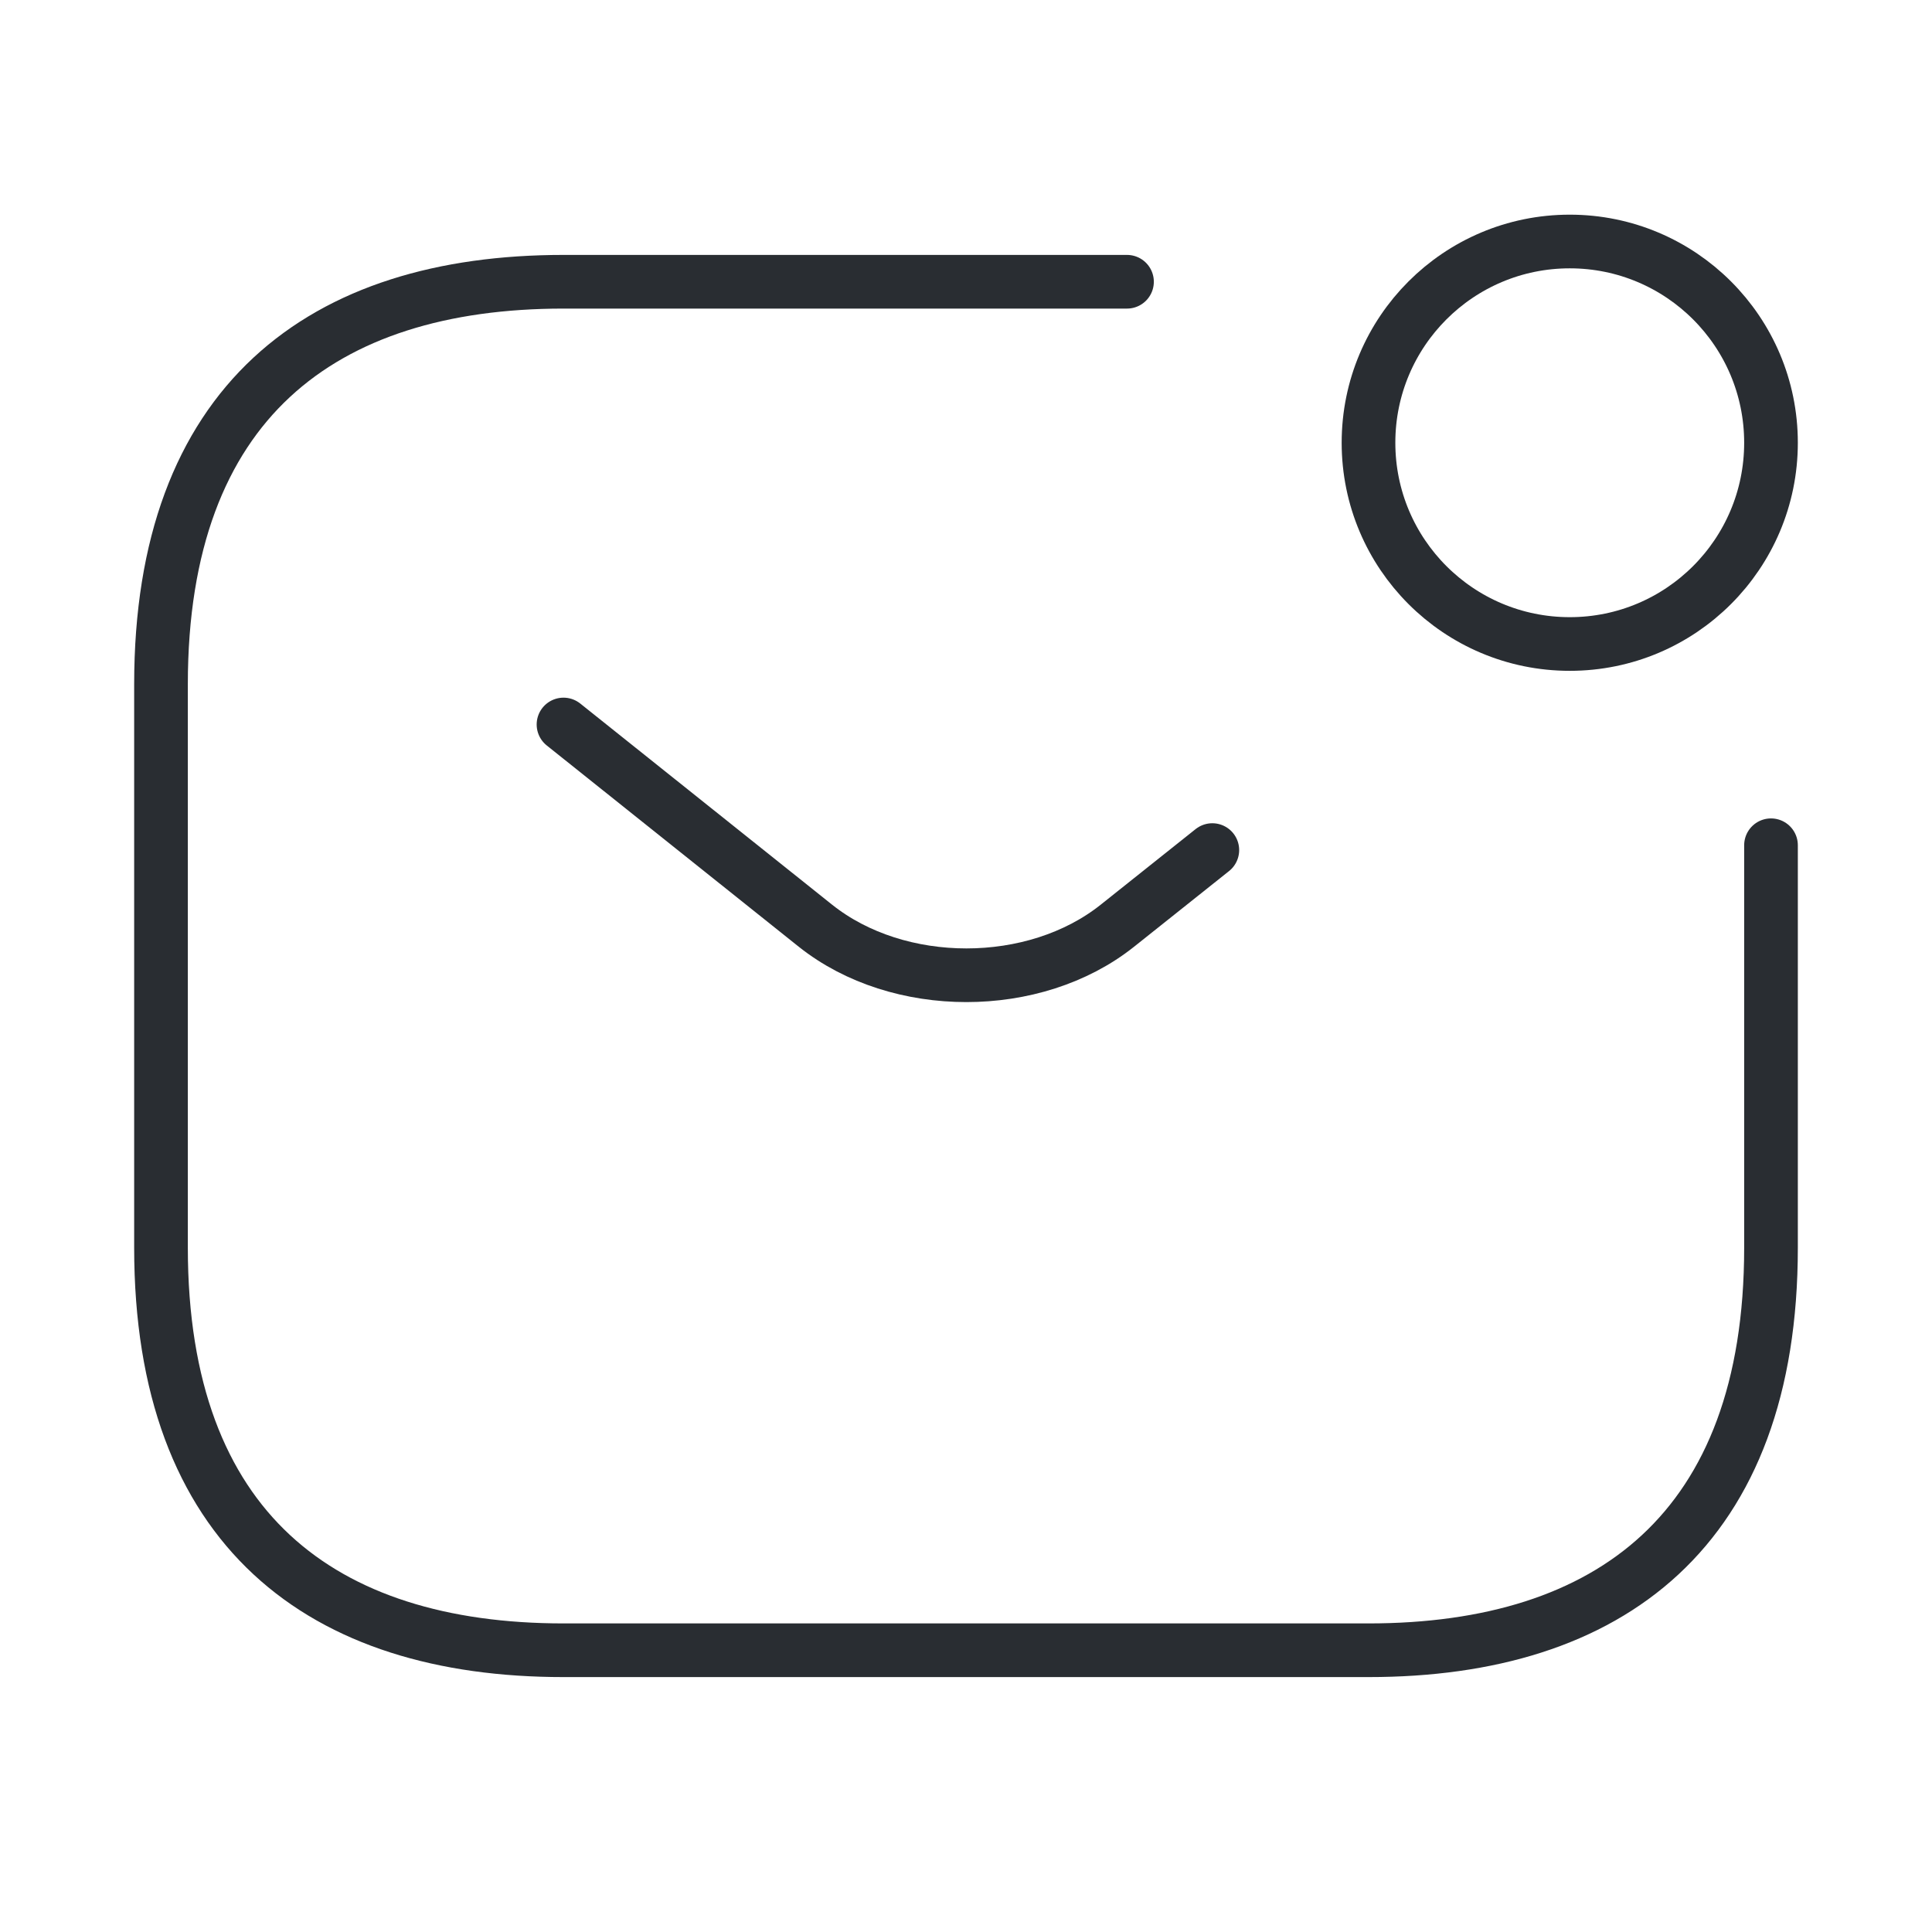 <svg width="54" height="54" viewBox="0 0 54 54" fill="none" xmlns="http://www.w3.org/2000/svg">
<path d="M49.5 23.625V34.875C49.5 42.75 45 46.125 38.25 46.125H15.75C9 46.125 4.5 42.75 4.5 34.875V19.125C4.5 11.25 9 7.875 15.75 7.875H31.5" stroke="#292D32" stroke-width="1.5" stroke-miterlimit="10" stroke-linecap="round" stroke-linejoin="round"/>
<path d="M15.75 20.25L22.793 25.875C25.11 27.72 28.913 27.72 31.23 25.875L33.885 23.76" stroke="#292D32" stroke-width="1.5" stroke-miterlimit="10" stroke-linecap="round" stroke-linejoin="round"/>
<path d="M43.875 18C46.982 18 49.5 15.482 49.5 12.375C49.5 9.268 46.982 6.75 43.875 6.75C40.768 6.75 38.25 9.268 38.25 12.375C38.25 15.482 40.768 18 43.875 18Z" stroke="#292D32" stroke-width="1.5" stroke-miterlimit="10" stroke-linecap="round" stroke-linejoin="round"/>
</svg>
